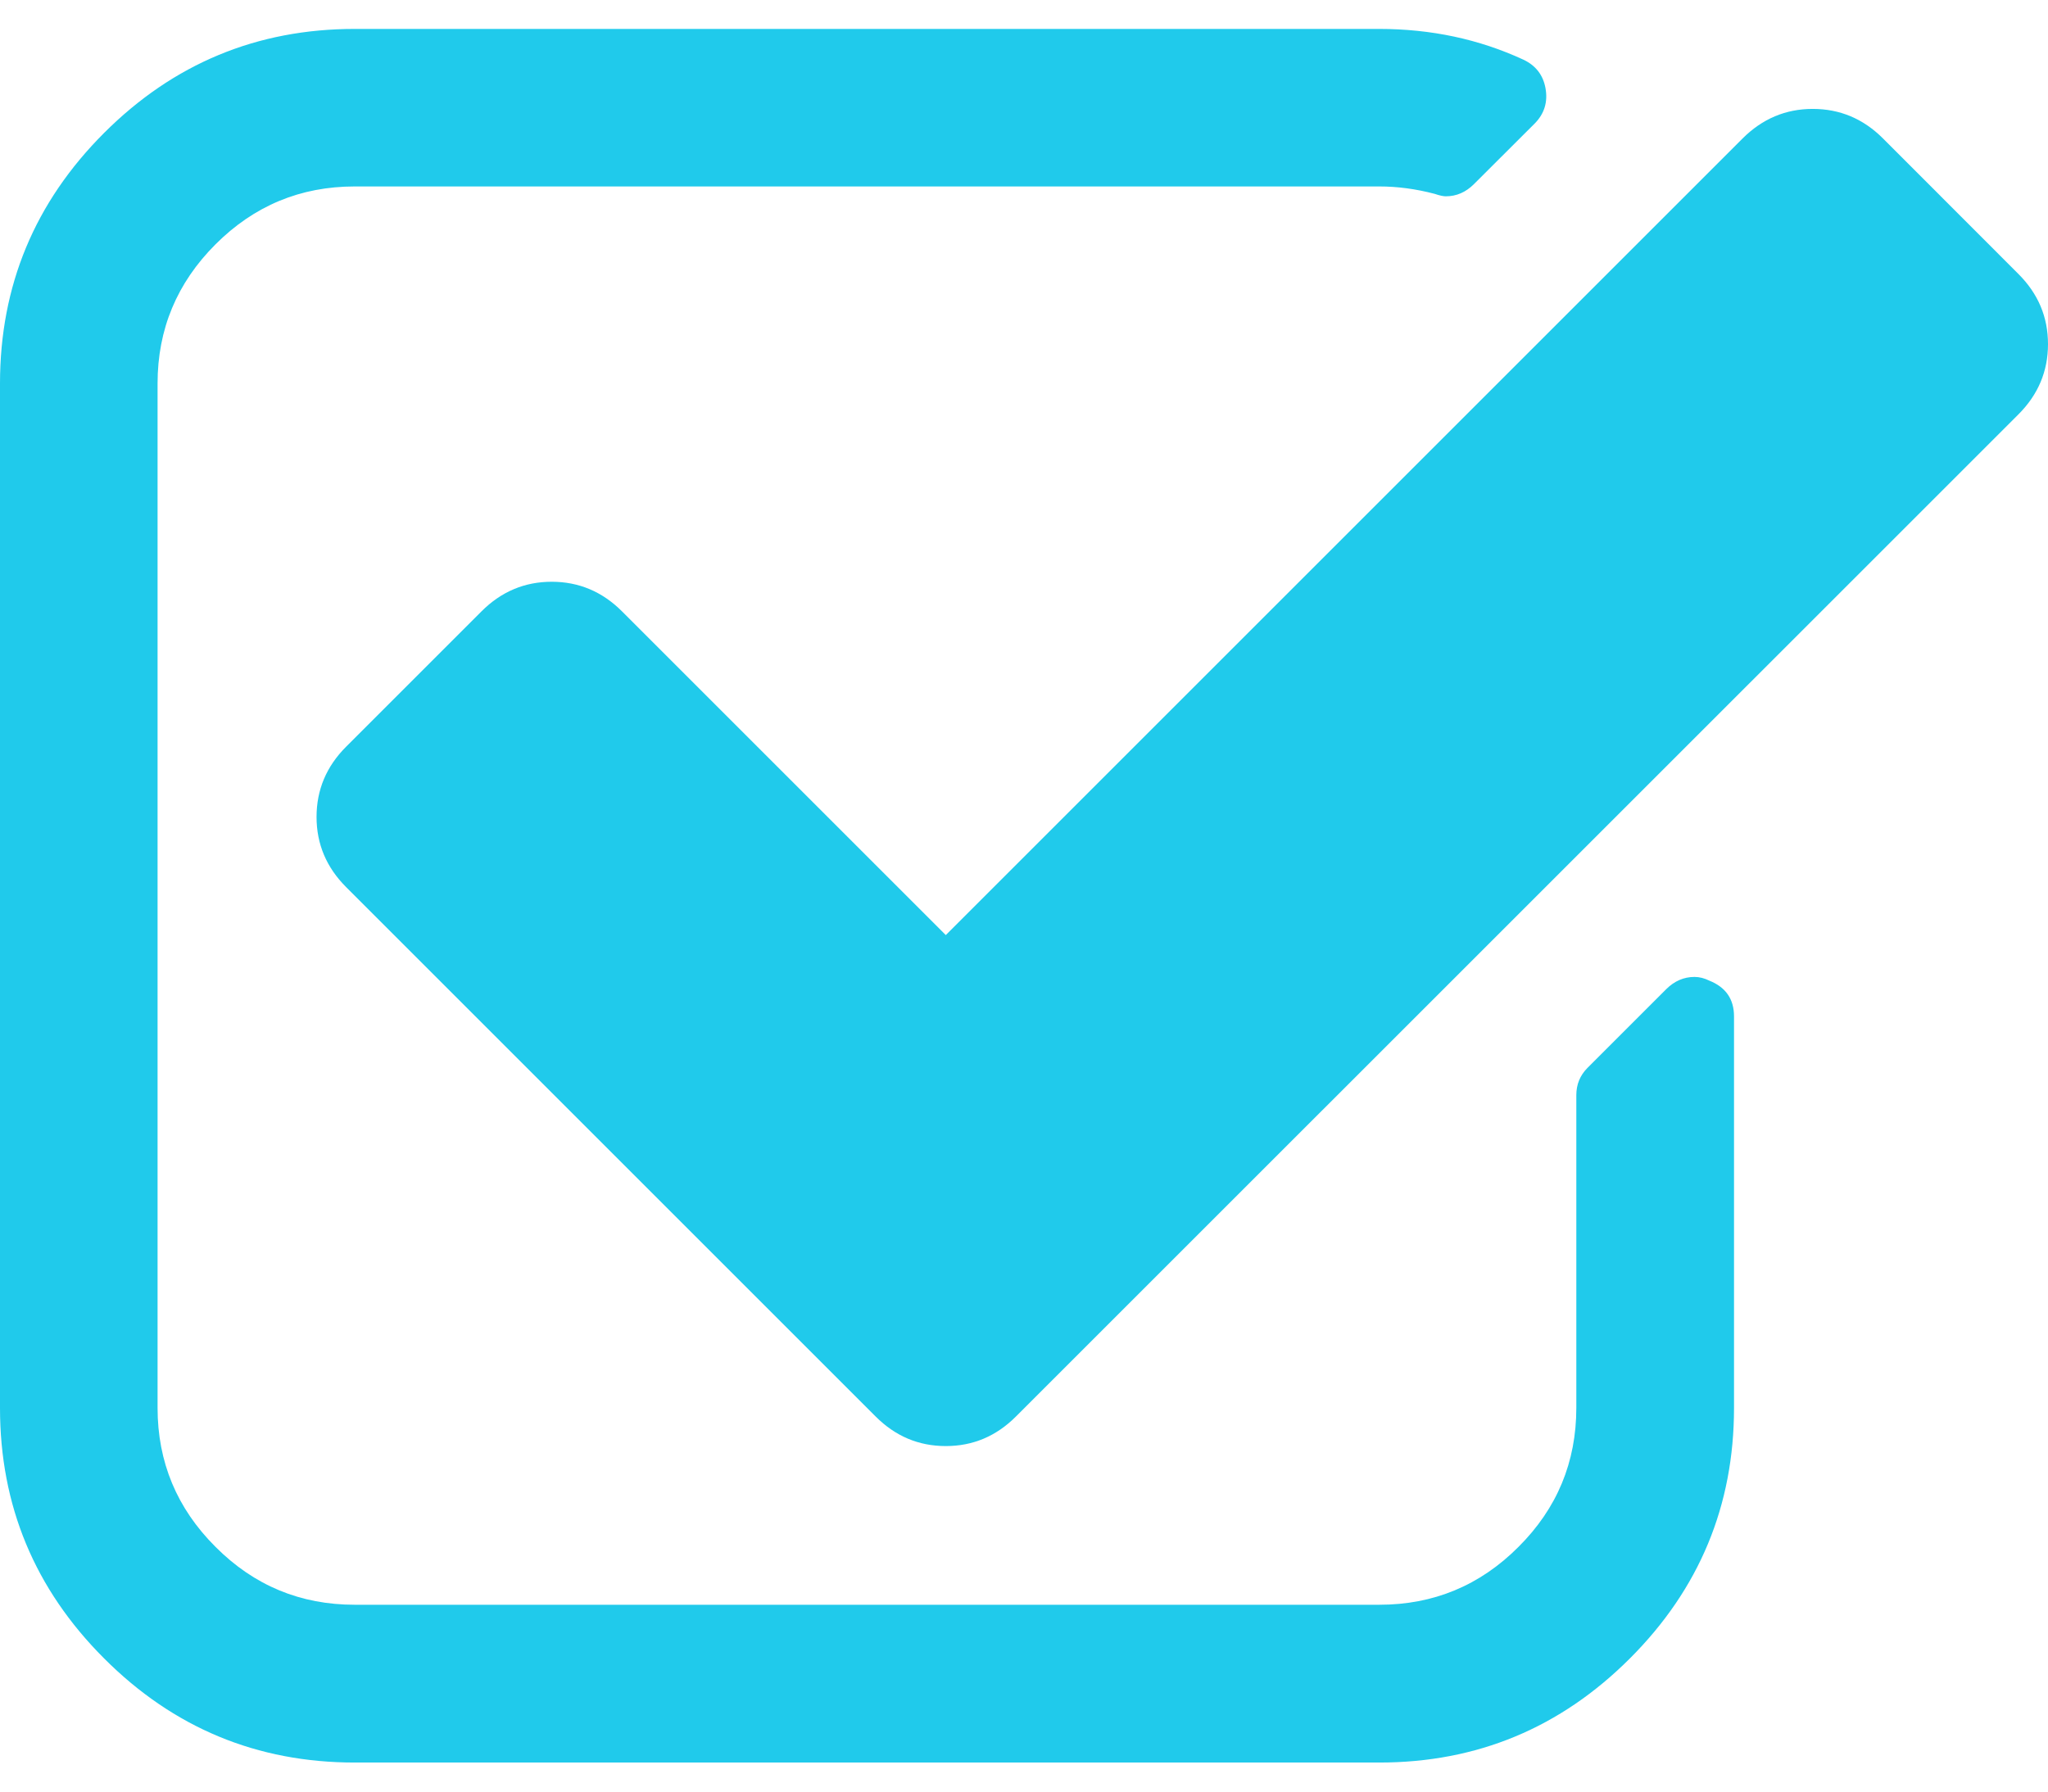 <svg width="16" height="14" viewBox="0 0 16 14" fill="none" xmlns="http://www.w3.org/2000/svg">
<path d="M13.354 7.663C13.316 7.644 13.277 7.634 13.238 7.634C13.155 7.634 13.081 7.666 13.017 7.73L12.401 8.346C12.344 8.404 12.315 8.474 12.315 8.558V11.001C12.315 11.425 12.165 11.787 11.863 12.088C11.562 12.39 11.199 12.54 10.776 12.54H2.771C2.347 12.54 1.985 12.39 1.684 12.088C1.382 11.787 1.231 11.425 1.231 11.001V2.997C1.231 2.573 1.382 2.211 1.684 1.909C1.985 1.608 2.347 1.457 2.771 1.457H10.776C10.917 1.457 11.061 1.476 11.209 1.515C11.247 1.528 11.276 1.534 11.295 1.534C11.379 1.534 11.452 1.502 11.516 1.438L11.988 0.967C12.065 0.89 12.094 0.797 12.074 0.688C12.055 0.585 11.997 0.511 11.901 0.466C11.555 0.306 11.18 0.226 10.775 0.226H2.771C2.008 0.226 1.355 0.497 0.813 1.039C0.271 1.581 0 2.233 0 2.997V11.002C0 11.765 0.271 12.417 0.813 12.959C1.355 13.502 2.008 13.773 2.771 13.773H10.776C11.539 13.773 12.191 13.502 12.734 12.959C13.276 12.417 13.547 11.765 13.547 11.002V7.942C13.547 7.807 13.482 7.714 13.354 7.663Z" fill="#20CAEB"/>
<path d="M15.769 2.141L14.711 1.082C14.557 0.928 14.374 0.851 14.162 0.851C13.951 0.851 13.768 0.928 13.614 1.082L7.389 7.307L4.859 4.777C4.705 4.623 4.522 4.546 4.31 4.546C4.099 4.546 3.916 4.623 3.762 4.777L2.704 5.835C2.55 5.989 2.473 6.172 2.473 6.384C2.473 6.595 2.55 6.778 2.704 6.932L6.841 11.069C6.995 11.223 7.177 11.3 7.389 11.3C7.601 11.3 7.783 11.223 7.937 11.069L15.769 3.238C15.923 3.084 16 2.901 16 2.689C16 2.477 15.923 2.295 15.769 2.141Z" fill="#20CAEB"/>
</svg>
